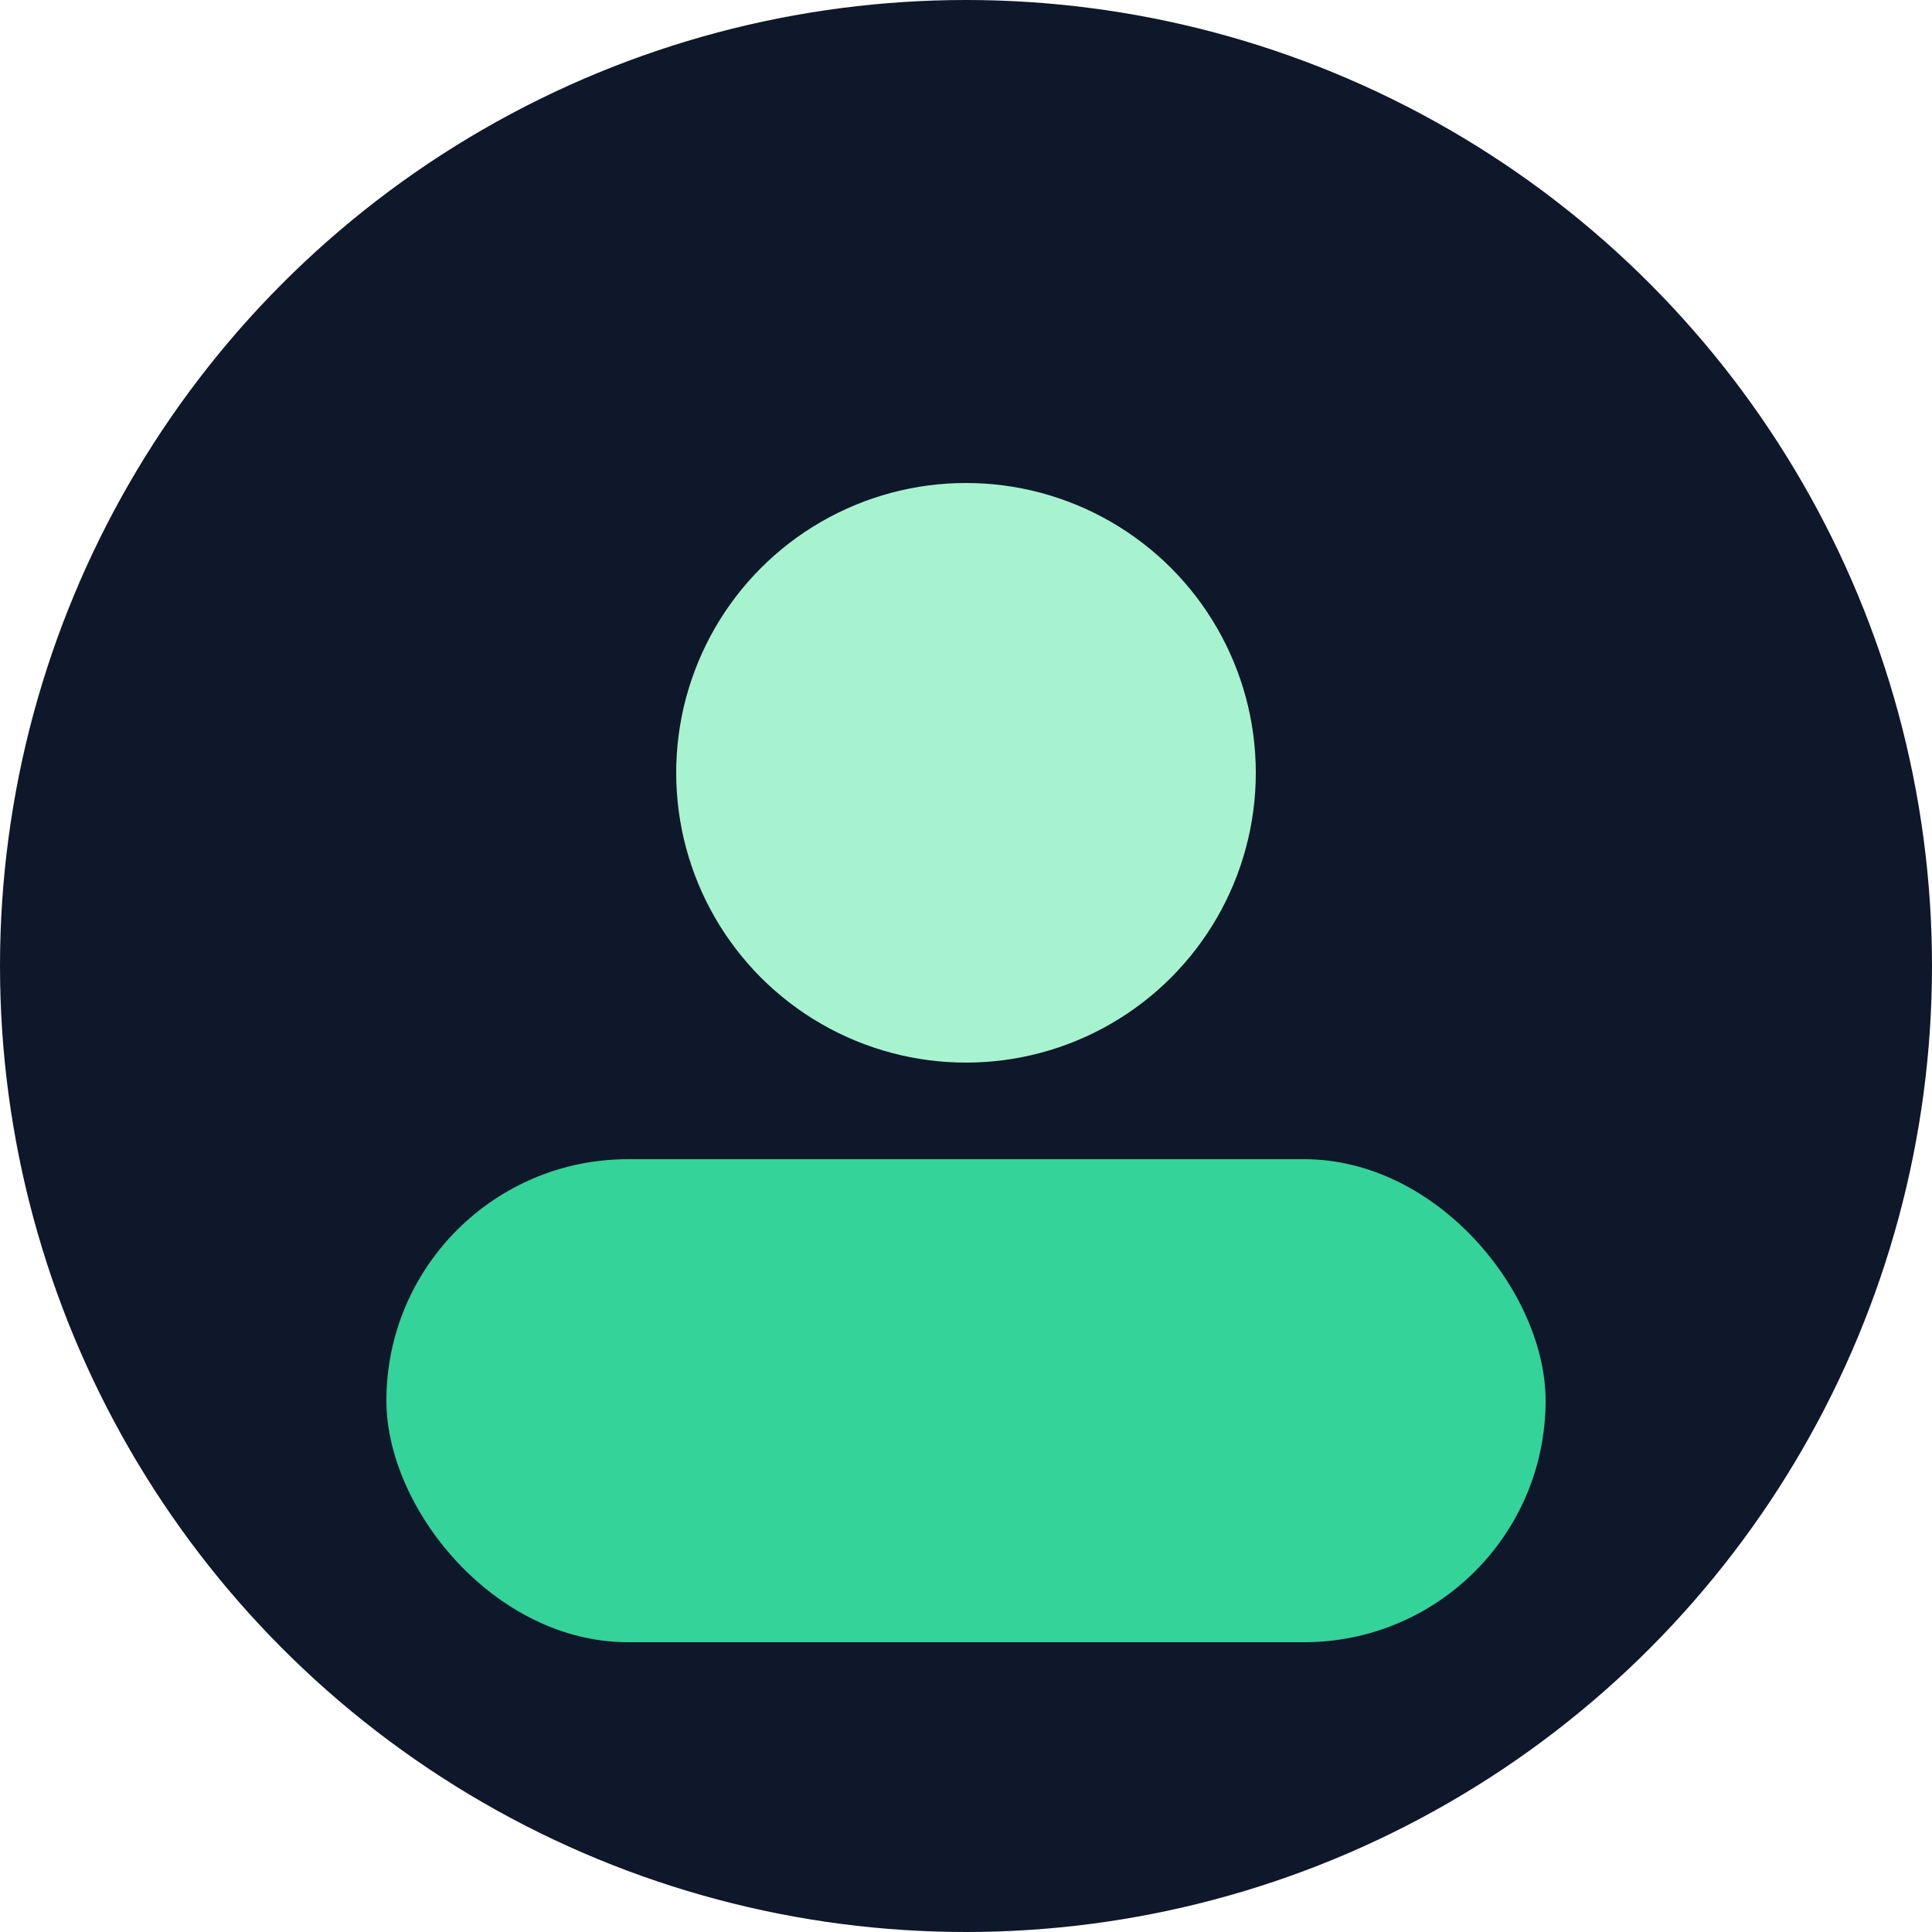 <svg xmlns="http://www.w3.org/2000/svg" width="40" height="40" viewBox="0 0 40 40" fill="none">
  <circle cx="20" cy="20" r="20" fill="#0f172a"/>
  <circle cx="20" cy="16" r="6" fill="#a7f3d0"/>
  <rect x="8" y="24" width="24" height="10" rx="5" fill="#34d399"/>
</svg>
